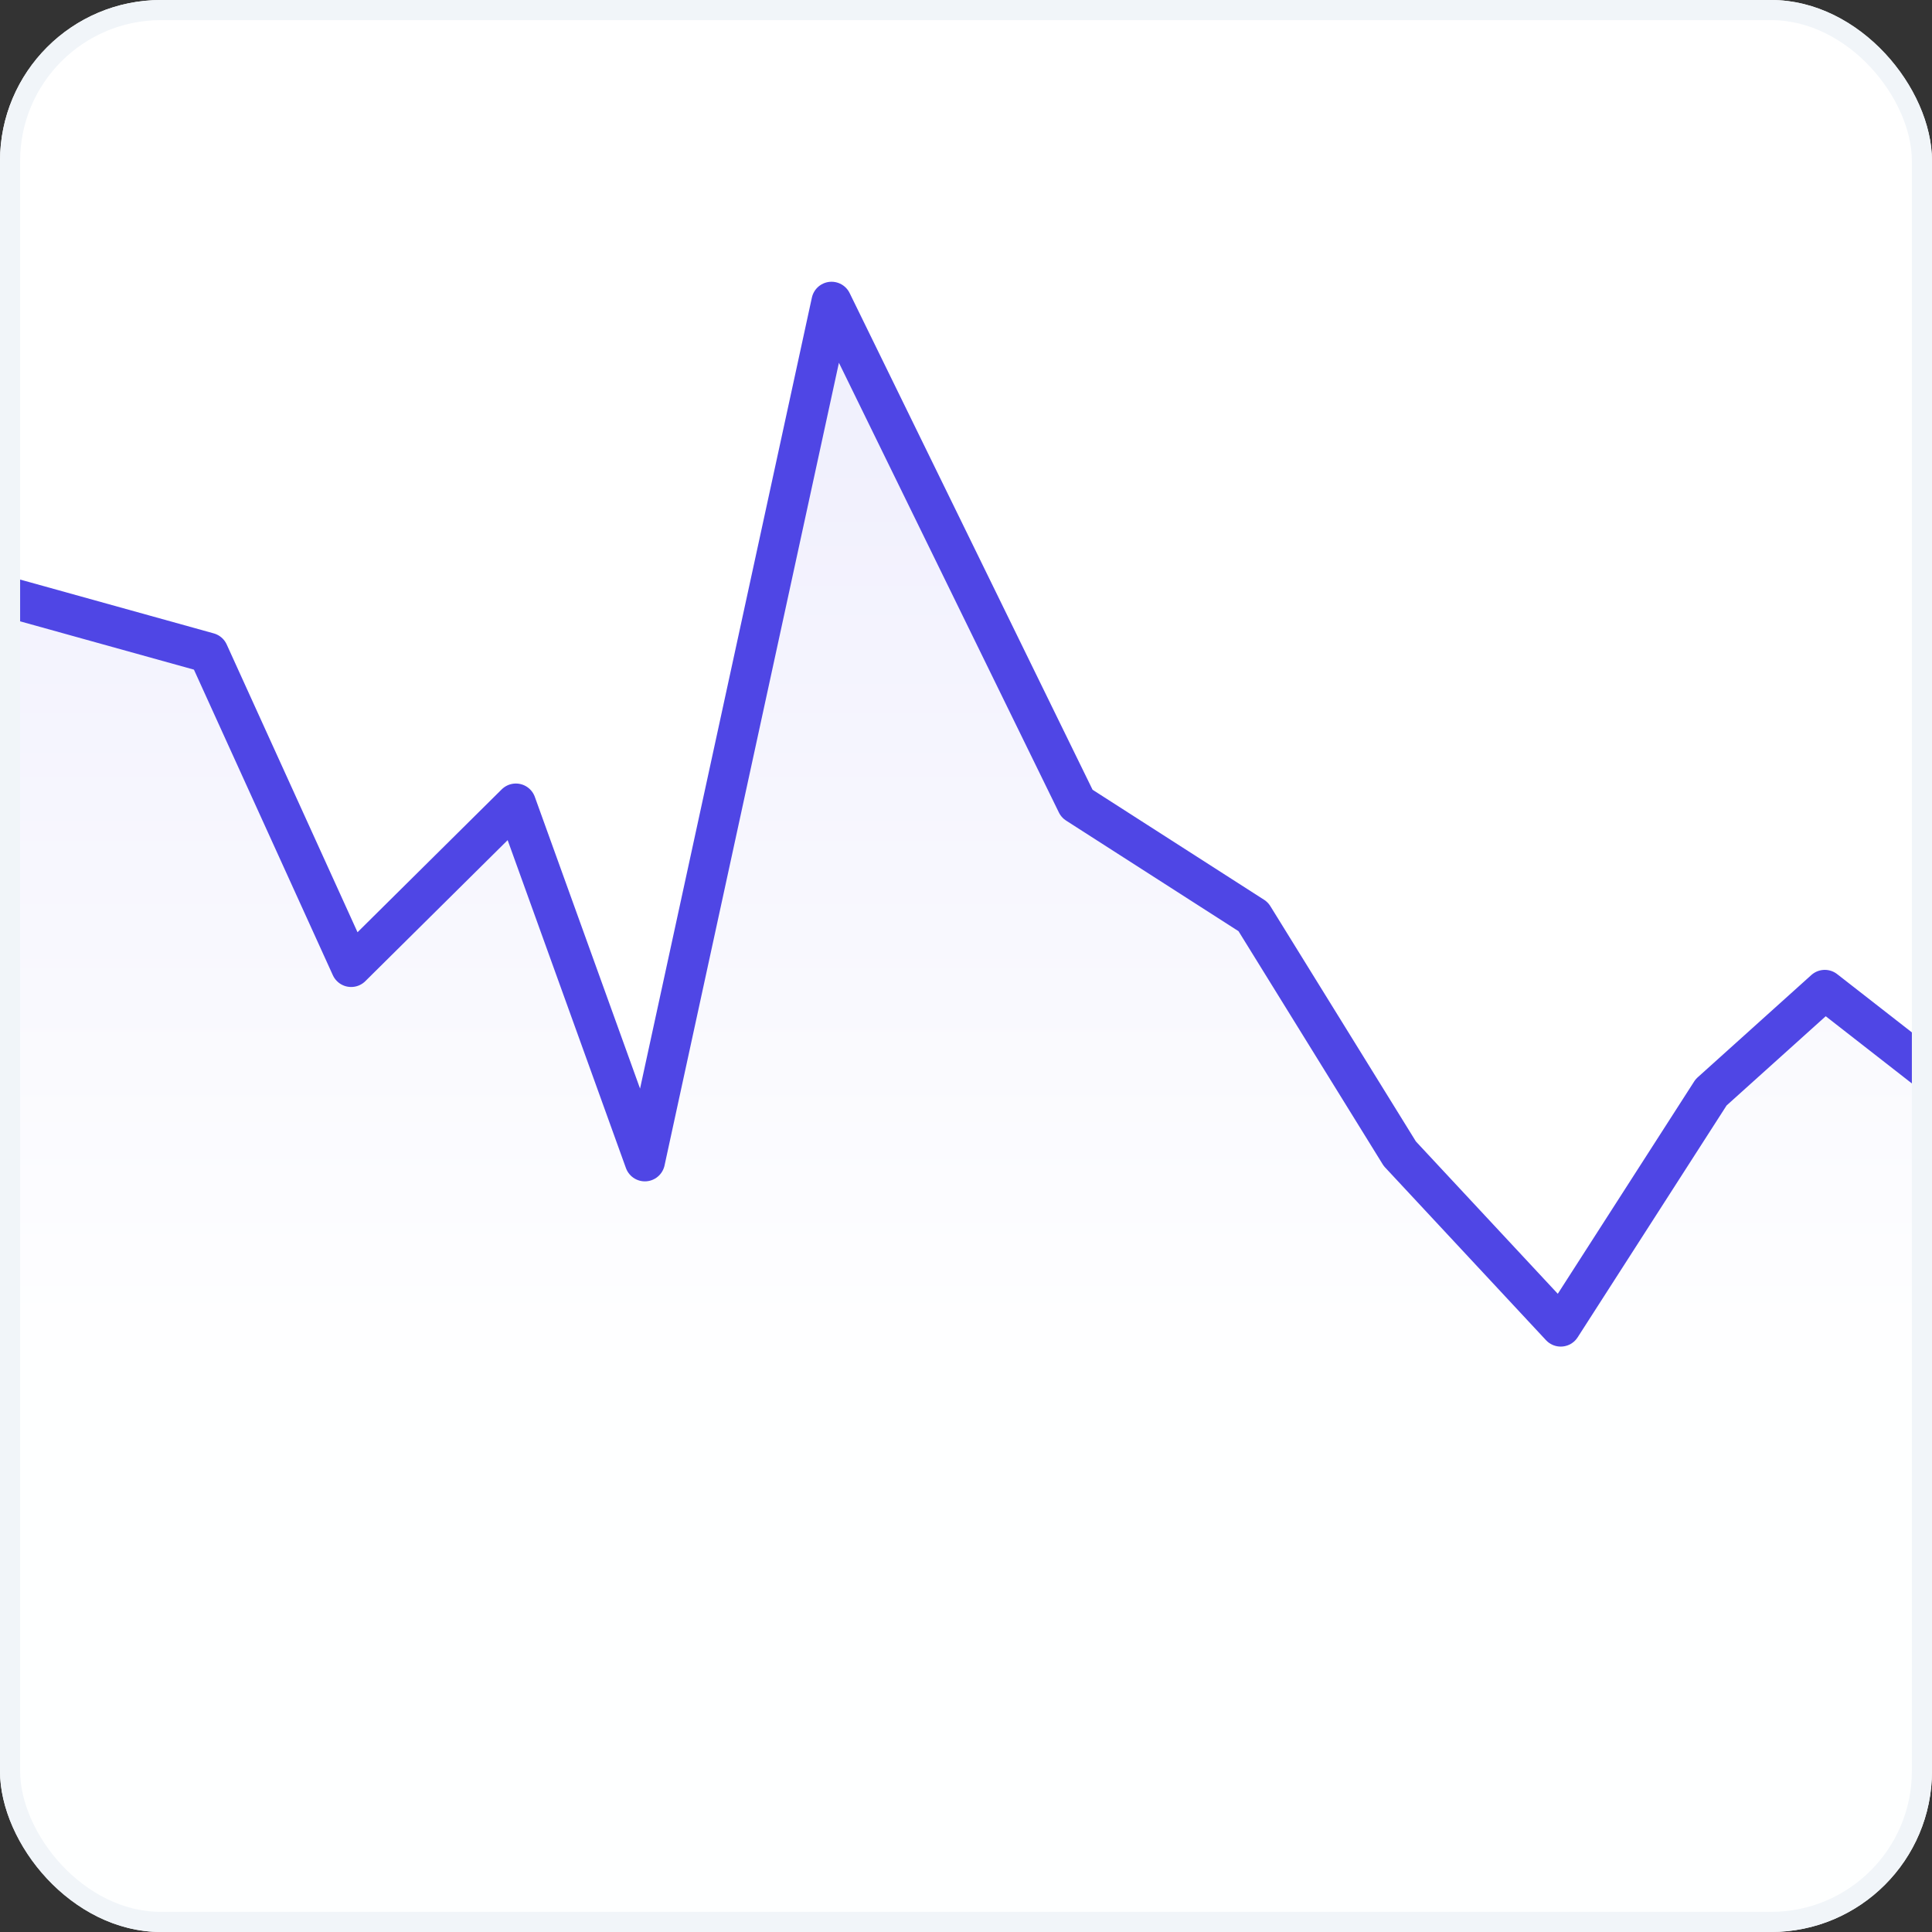 <svg width="96" height="96" viewBox="0 0 96 96" fill="none" xmlns="http://www.w3.org/2000/svg">
<rect x="0" y="0" width="96" height="96" fill="#333333" stroke="none"/>
<g clip-path="url(#clip0_2684_15075)">
<rect width="96" height="96" rx="8" fill="white"/>
<path opacity="0.08" d="M90.673 49.192L103.058 58.852V102H-6V27.89L10.354 32.436L17.448 48.043L25.633 39.933L32.043 57.701L41.319 15L53.514 39.933L62.272 45.551L69.556 57.327L77.551 65.911L85.025 54.276L90.673 49.192Z" fill="url(#paint0_linear_2684_15075)"/>
<path d="M184 75.129L167.631 67.373L156.69 96L141.429 69.16L122.374 72.755L110.889 57.327L103.058 58.852L90.673 49.192L85.025 54.276L77.551 65.911L69.556 57.327L62.272 45.551L53.514 39.933L41.319 15L32.043 57.701L25.634 39.933L17.449 48.043L10.354 32.436L-6 27.89" stroke="#4F46E5" stroke-width="2" stroke-linejoin="round"/>
</g>
<rect x="0.5" y="0.5" width="95" height="95" rx="7.5" stroke="#F1F5F9"/>
<defs>
<linearGradient id="paint0_linear_2684_15075" x1="62.942" y1="23.112" x2="62.942" y2="110.798" gradientUnits="userSpaceOnUse">
<stop stop-color="#4F46E5"/>
<stop offset="0.505" stop-color="#F1F5F9"/>
<stop offset="1" stop-color="#F1F5F9"/>
<stop offset="1" stop-color="#F1F5F9"/>
</linearGradient>
<clipPath id="clip0_2684_15075">
<rect width="96" height="96" rx="8" fill="white"/>
</clipPath>
</defs>
</svg>
